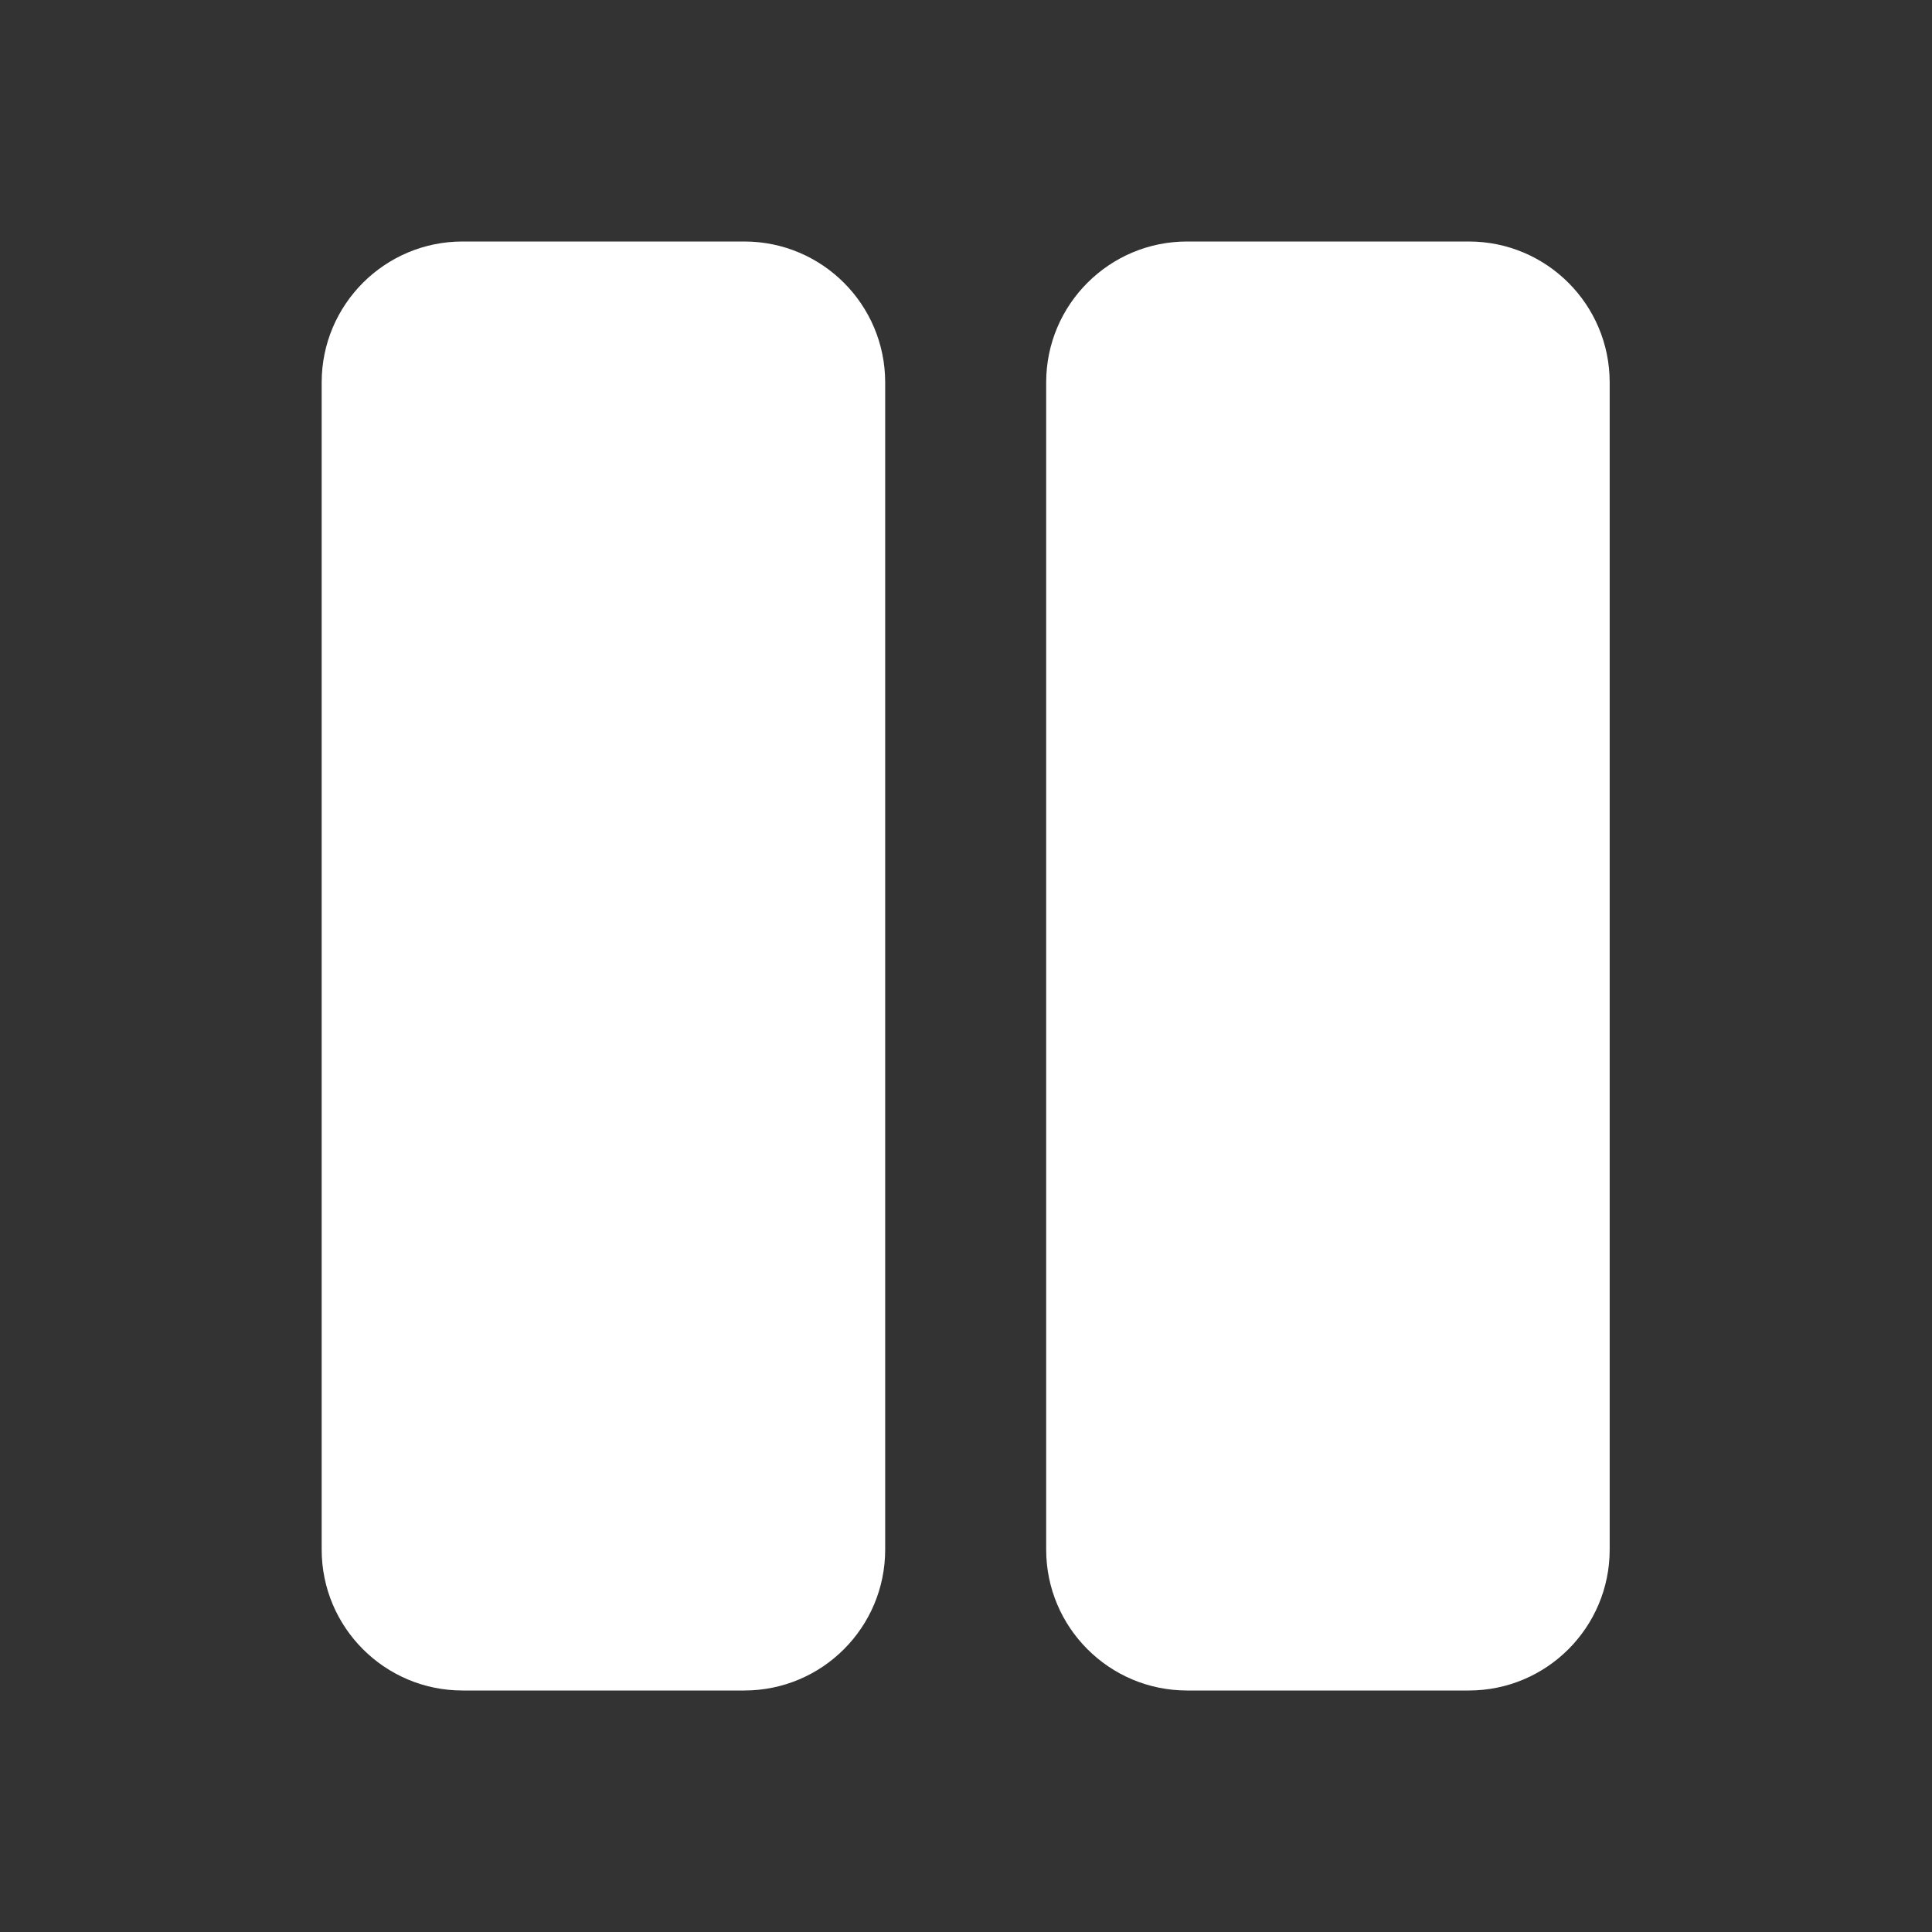 <svg xmlns="http://www.w3.org/2000/svg" viewBox="0 0 24 24" width="24" height="24" fill="white">
	<rect x="0" y="0" width="24" height="24" fill="#333333" stroke="none"/>
	<path d="M5.746 3C4.78 3 3.996 3.784 3.996 4.75V19.25C3.996 20.216 4.78 21 5.746 21H9.246C10.213 21 10.996 20.216 10.996 19.25V4.75C10.996 3.784 10.213 3 9.246 3H5.746Z"/>
	<path d="M14.746 3C13.78 3 12.996 3.784 12.996 4.75V19.25C12.996 20.216 13.78 21 14.746 21H18.246C19.213 21 19.996 20.216 19.996 19.25V4.75C19.996 3.784 19.213 3 18.246 3H14.746Z"/>
</svg>